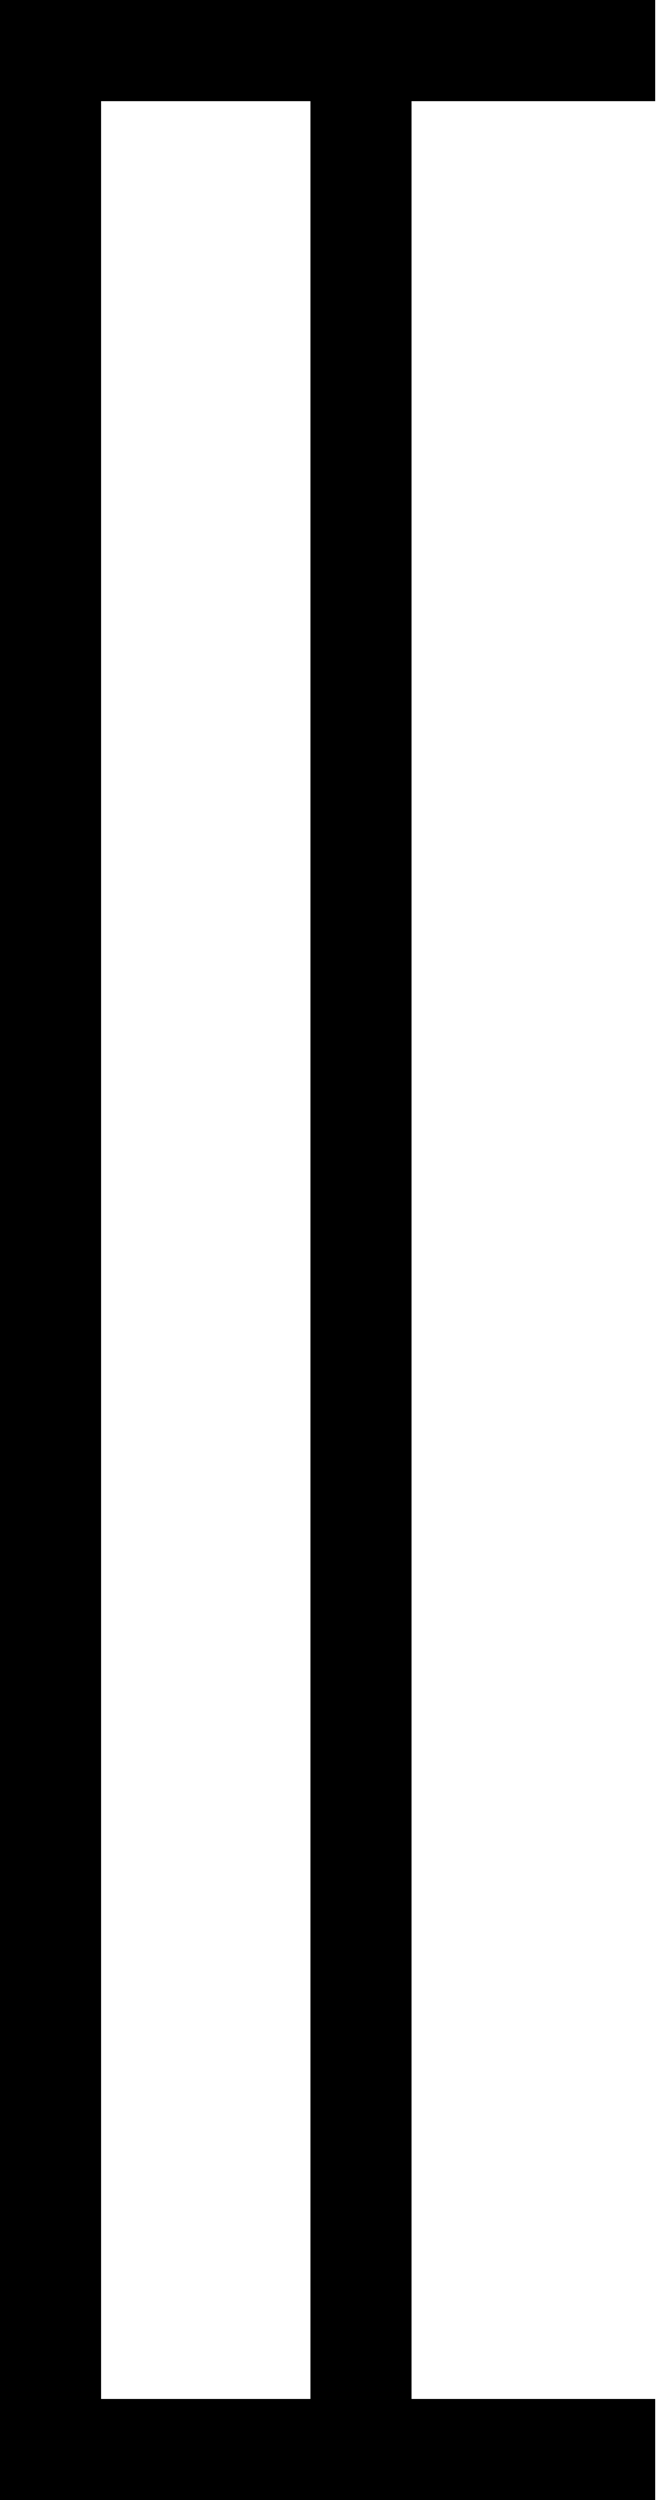 <?xml version="1.0" standalone="no"?>
<!DOCTYPE svg PUBLIC "-//W3C//DTD SVG 20010904//EN"
 "http://www.w3.org/TR/2001/REC-SVG-20010904/DTD/svg10.dtd">
<svg version="1.0" xmlns="http://www.w3.org/2000/svg"
 width="364pt" height="1384pt" viewBox="0 0 364 1384"
 preserveAspectRatio="xMidYMid meet">
<g transform="translate(0,1384) scale(0.1,-0.1)"
fill="#000000" stroke="none">
<path d="M0 6920 l0 -6920 1815 0 1815 0 0 280 0 280 -675 0 -675 0 0 6360 0
6360 675 0 675 0 0 280 0 280 -1815 0 -1815 0 0 -6920z m1720 0 l0 -6360 -580
0 -580 0 0 6360 0 6360 580 0 580 0 0 -6360z"/>
</g>
</svg>
